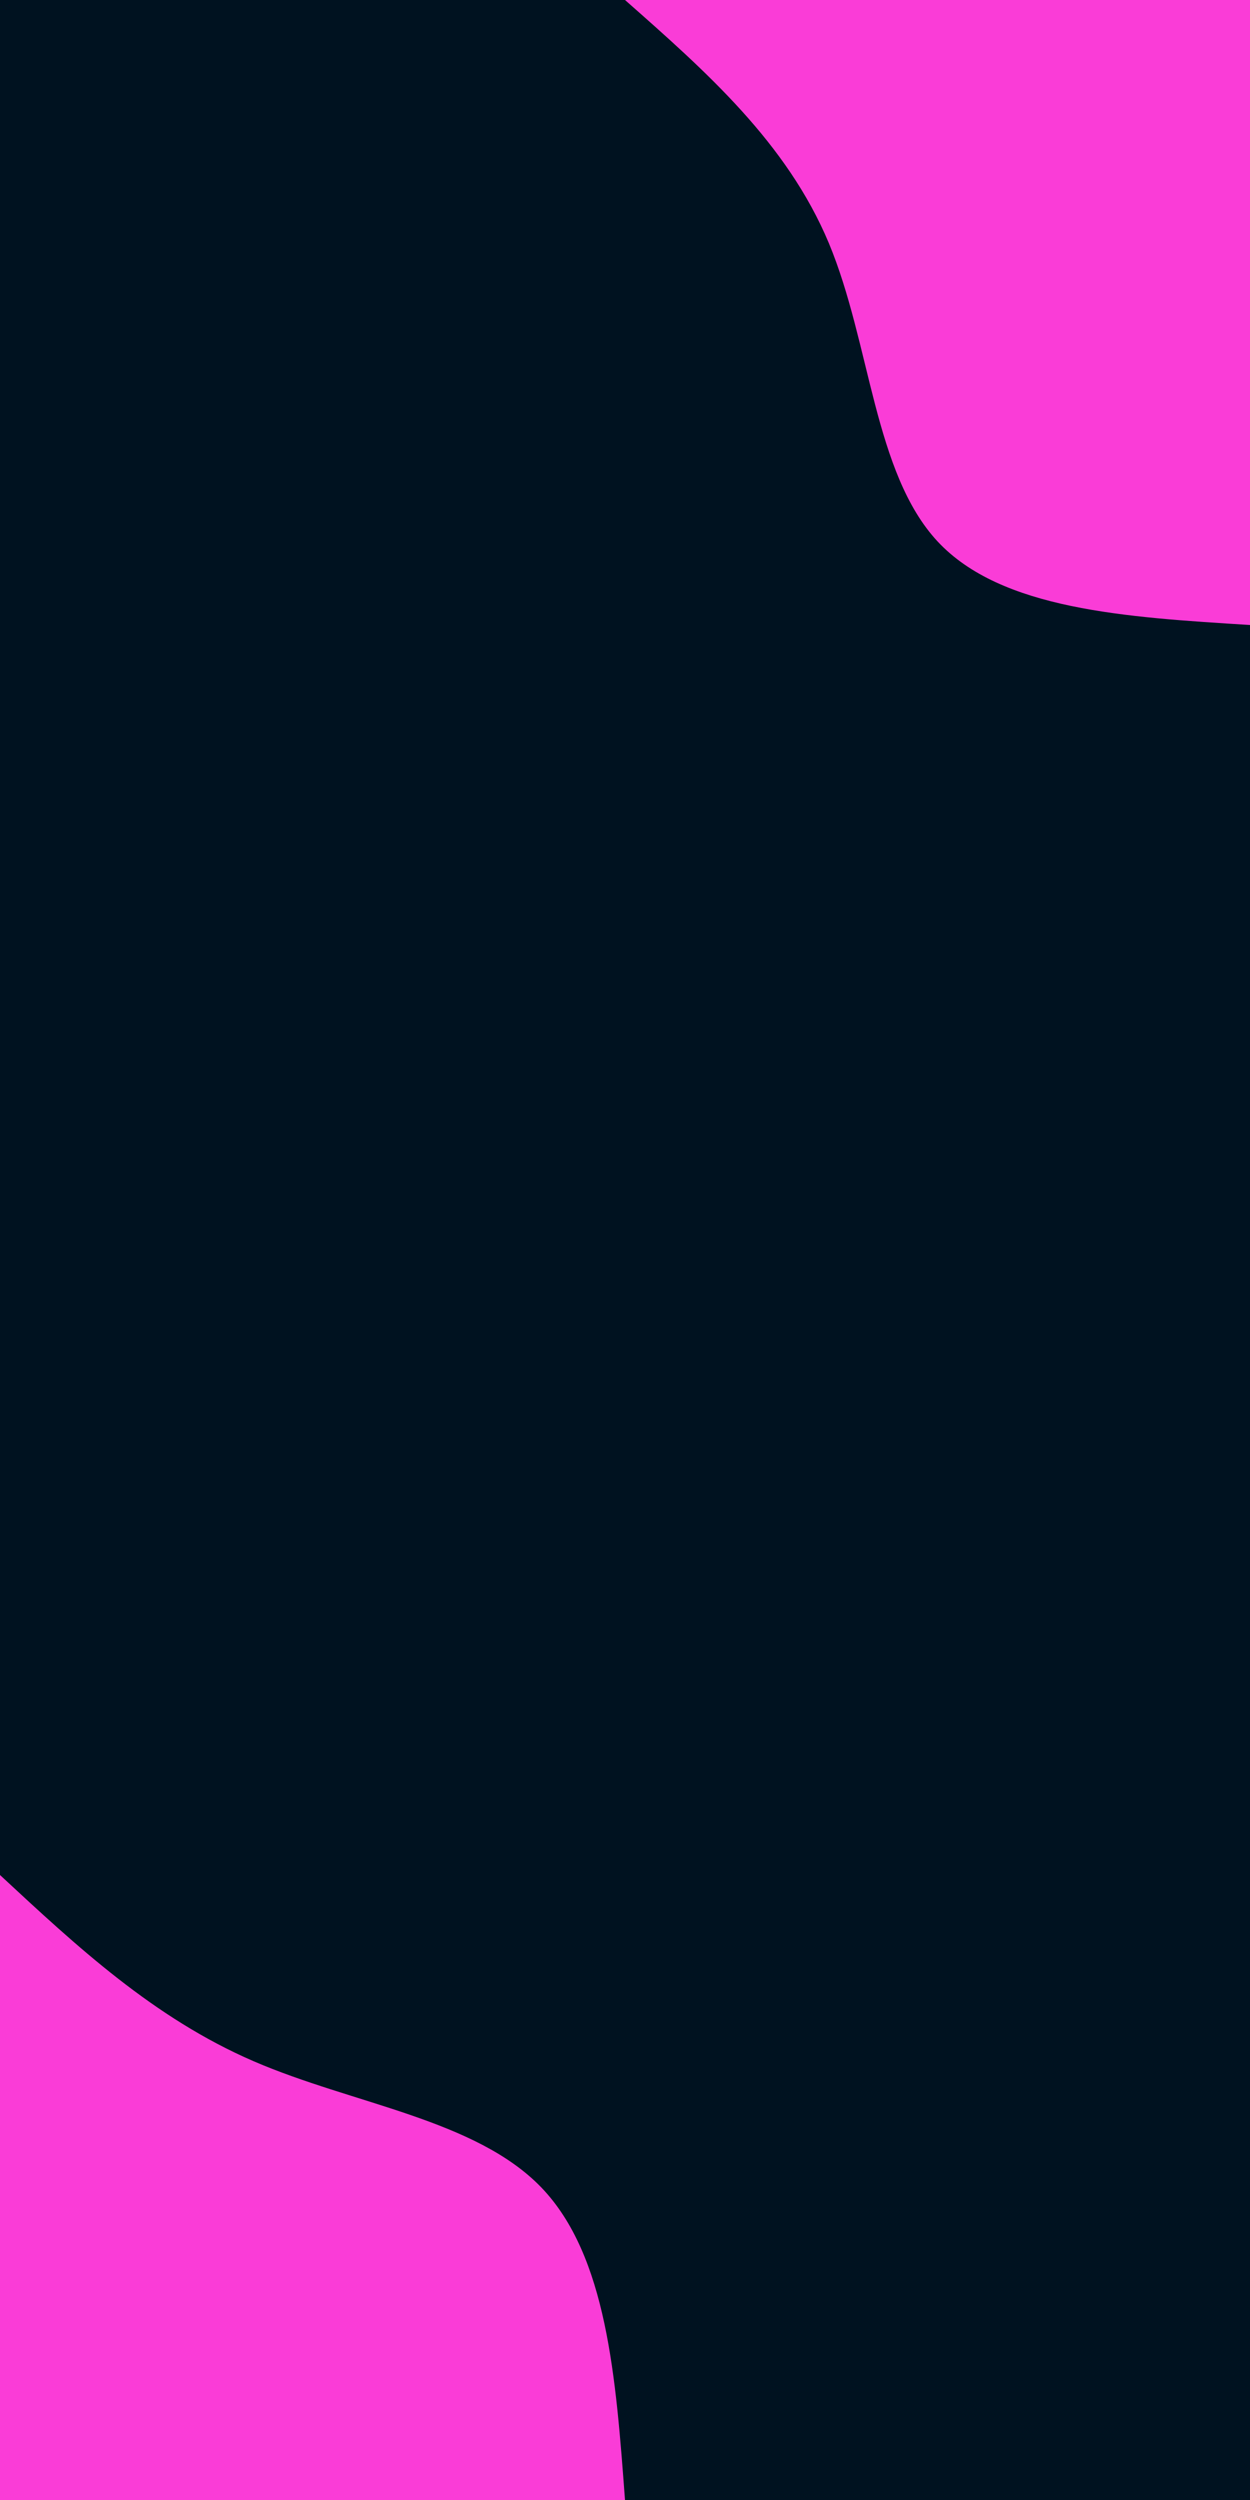 <svg id="visual" viewBox="0 0 550 1100" width="550" height="1100" xmlns="http://www.w3.org/2000/svg" xmlns:xlink="http://www.w3.org/1999/xlink" version="1.1"><rect x="0" y="0" width="550" height="1100" fill="#001220"></rect><defs><linearGradient id="grad1_0" x1="0%" y1="0%" x2="100%" y2="100%"><stop offset="30%" stop-color="#001220" stop-opacity="1"></stop><stop offset="70%" stop-color="#001220" stop-opacity="1"></stop></linearGradient></defs><defs><linearGradient id="grad2_0" x1="0%" y1="0%" x2="100%" y2="100%"><stop offset="30%" stop-color="#001220" stop-opacity="1"></stop><stop offset="70%" stop-color="#001220" stop-opacity="1"></stop></linearGradient></defs><g transform="translate(550, 0)"><path d="M0 275C-54.7 271.6 -109.5 268.3 -137.5 238.2C-165.5 208 -166.9 151.2 -185.3 107C-203.8 62.8 -239.4 31.4 -275 0L0 0Z" fill="#fa3cd7"></path></g><g transform="translate(0, 1100)"><path d="M0 -275C33.8 -243.6 67.6 -212.1 111.5 -193.1C155.4 -174.1 209.2 -167.6 238.2 -137.5C267.1 -107.4 271 -53.7 275 0L0 0Z" fill="#fa3cd7"></path></g></svg>